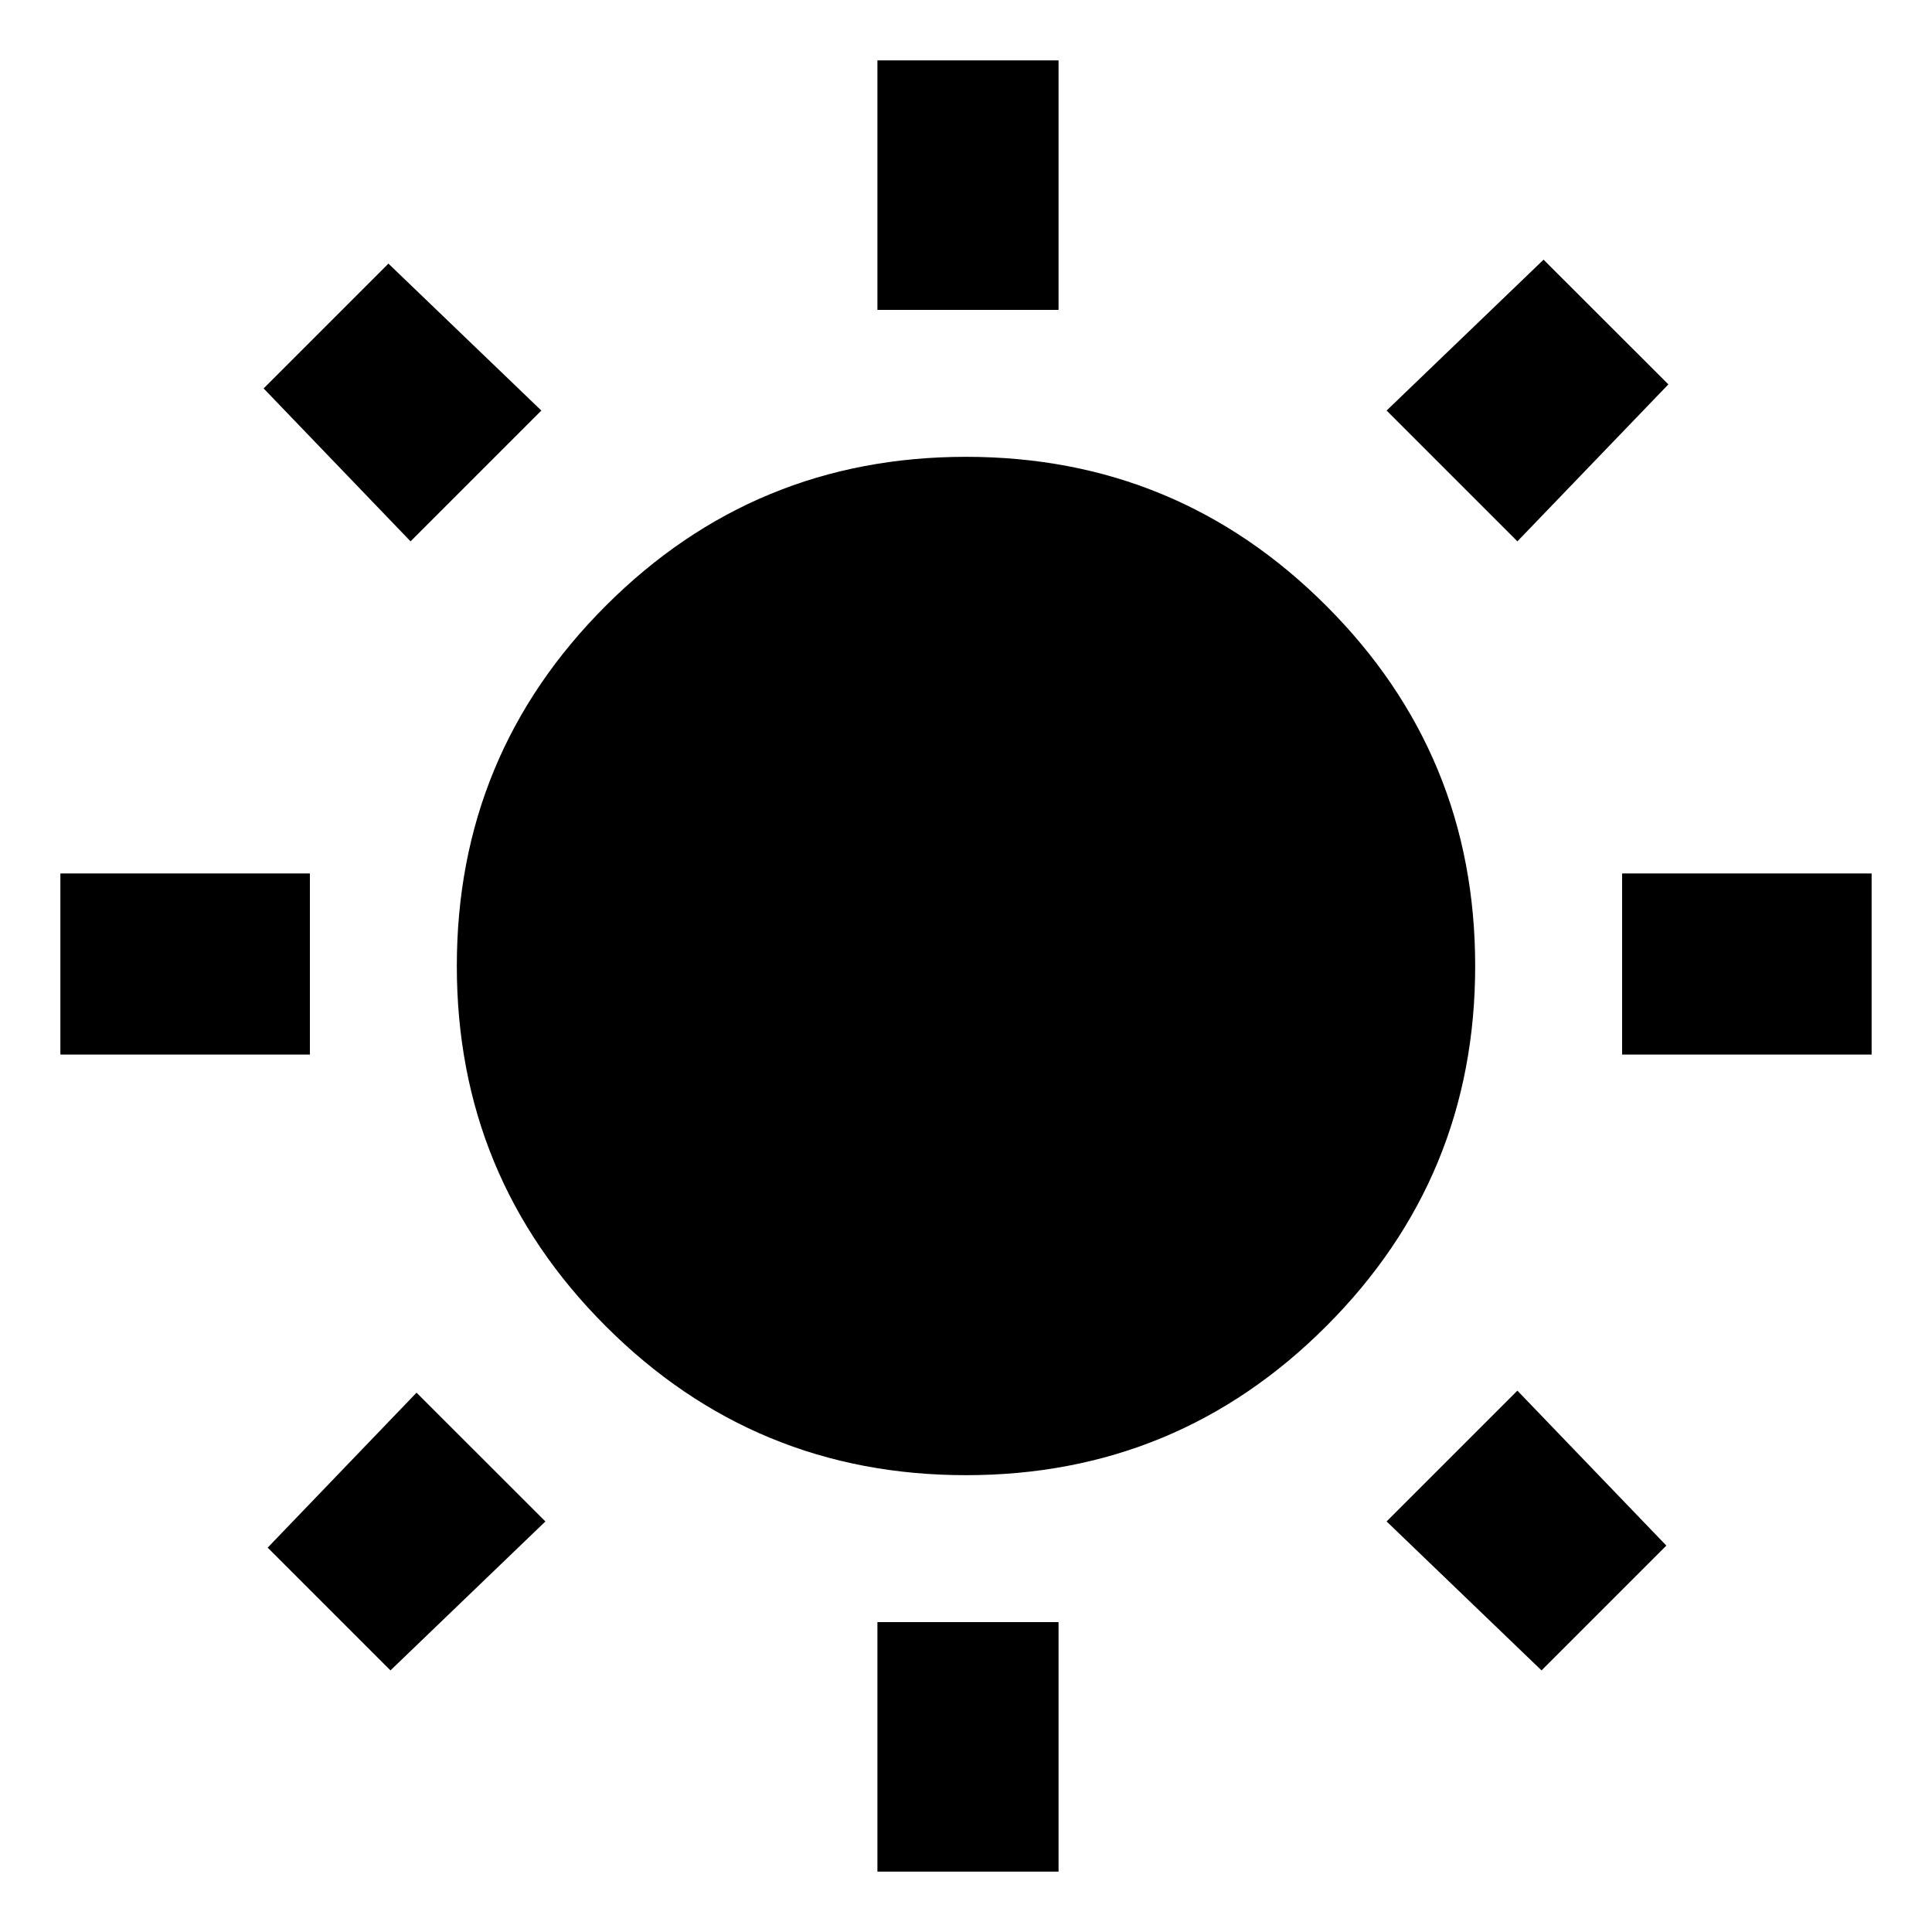 <svg xmlns="http://www.w3.org/2000/svg" height="20" width="20"><path d="M9.083 3.208V0.625H10.958V3.208ZM9.083 19.375V16.792H10.958V19.375ZM16.792 10.917V9.042H19.375V10.917ZM0.625 10.917V9.042H3.208V10.917ZM15.708 5.604 14.354 4.25 15.979 2.688 17.271 3.979ZM4.042 17.292 2.771 16.021 4.312 14.417 5.646 15.75ZM15.958 17.292 14.354 15.75 15.708 14.396 17.25 16ZM4.25 5.604 2.729 4.021 4.021 2.729 5.604 4.25ZM10 15.271Q7.812 15.271 6.271 13.729Q4.729 12.188 4.729 10Q4.729 7.812 6.271 6.271Q7.812 4.729 10 4.729Q12.188 4.729 13.729 6.271Q15.271 7.812 15.271 10Q15.271 12.188 13.729 13.729Q12.188 15.271 10 15.271Z"/></svg>